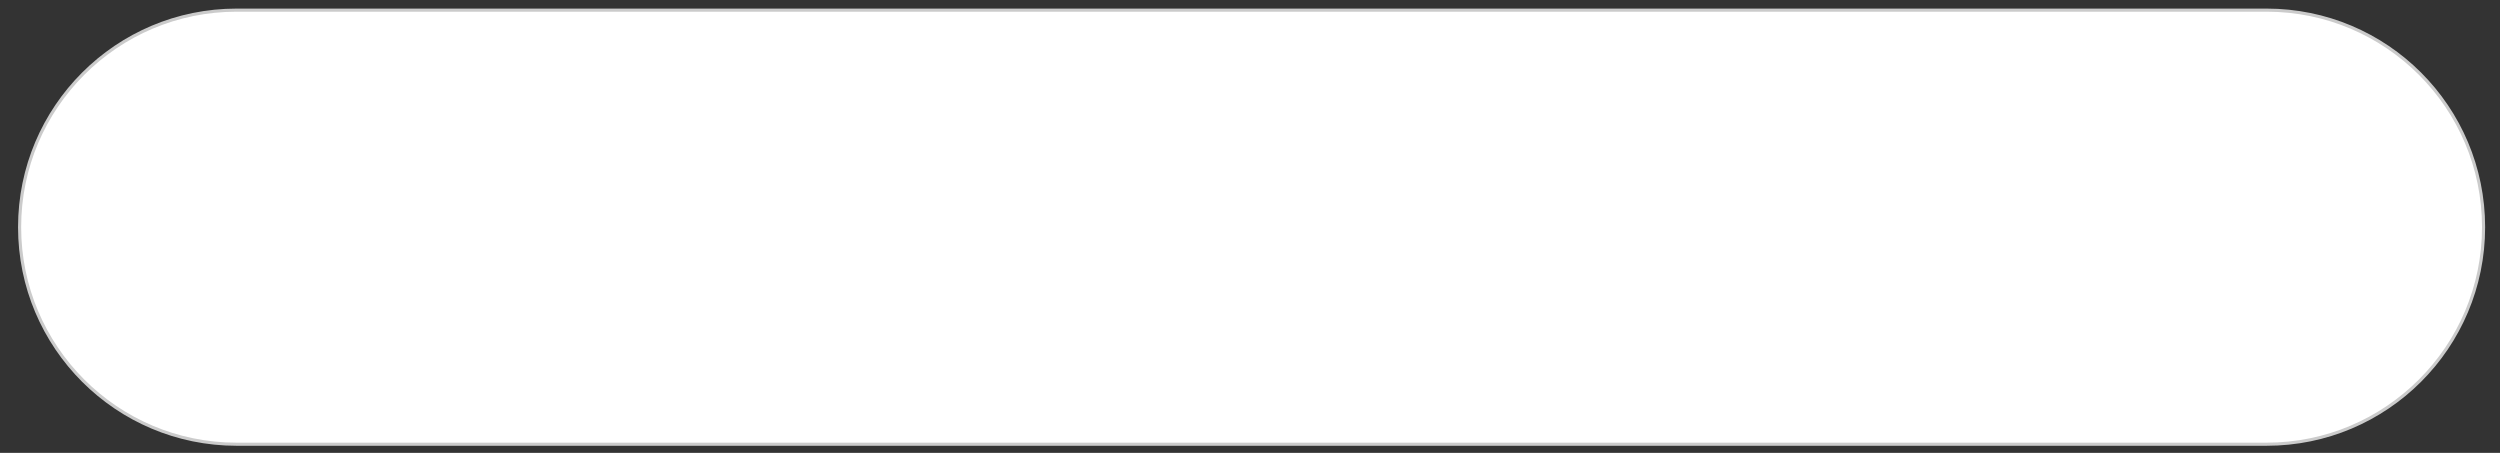 <svg width="138" height="25" viewBox="0 0 138 25" fill="none" xmlns="http://www.w3.org/2000/svg">
<rect x="0" y="0" width="138" height="25" fill="#333333" stroke="none"/>
<path d="M1.082 12.54C1.082 5.924 6.446 0.56 13.063 0.56H125.113C131.73 0.56 137.093 5.924 137.093 12.54C137.093 19.157 131.73 24.521 125.113 24.521H13.063C6.446 24.521 1.082 19.157 1.082 12.54Z" fill="white" stroke="#CBCBCB" stroke-width="0.172"/>
</svg>